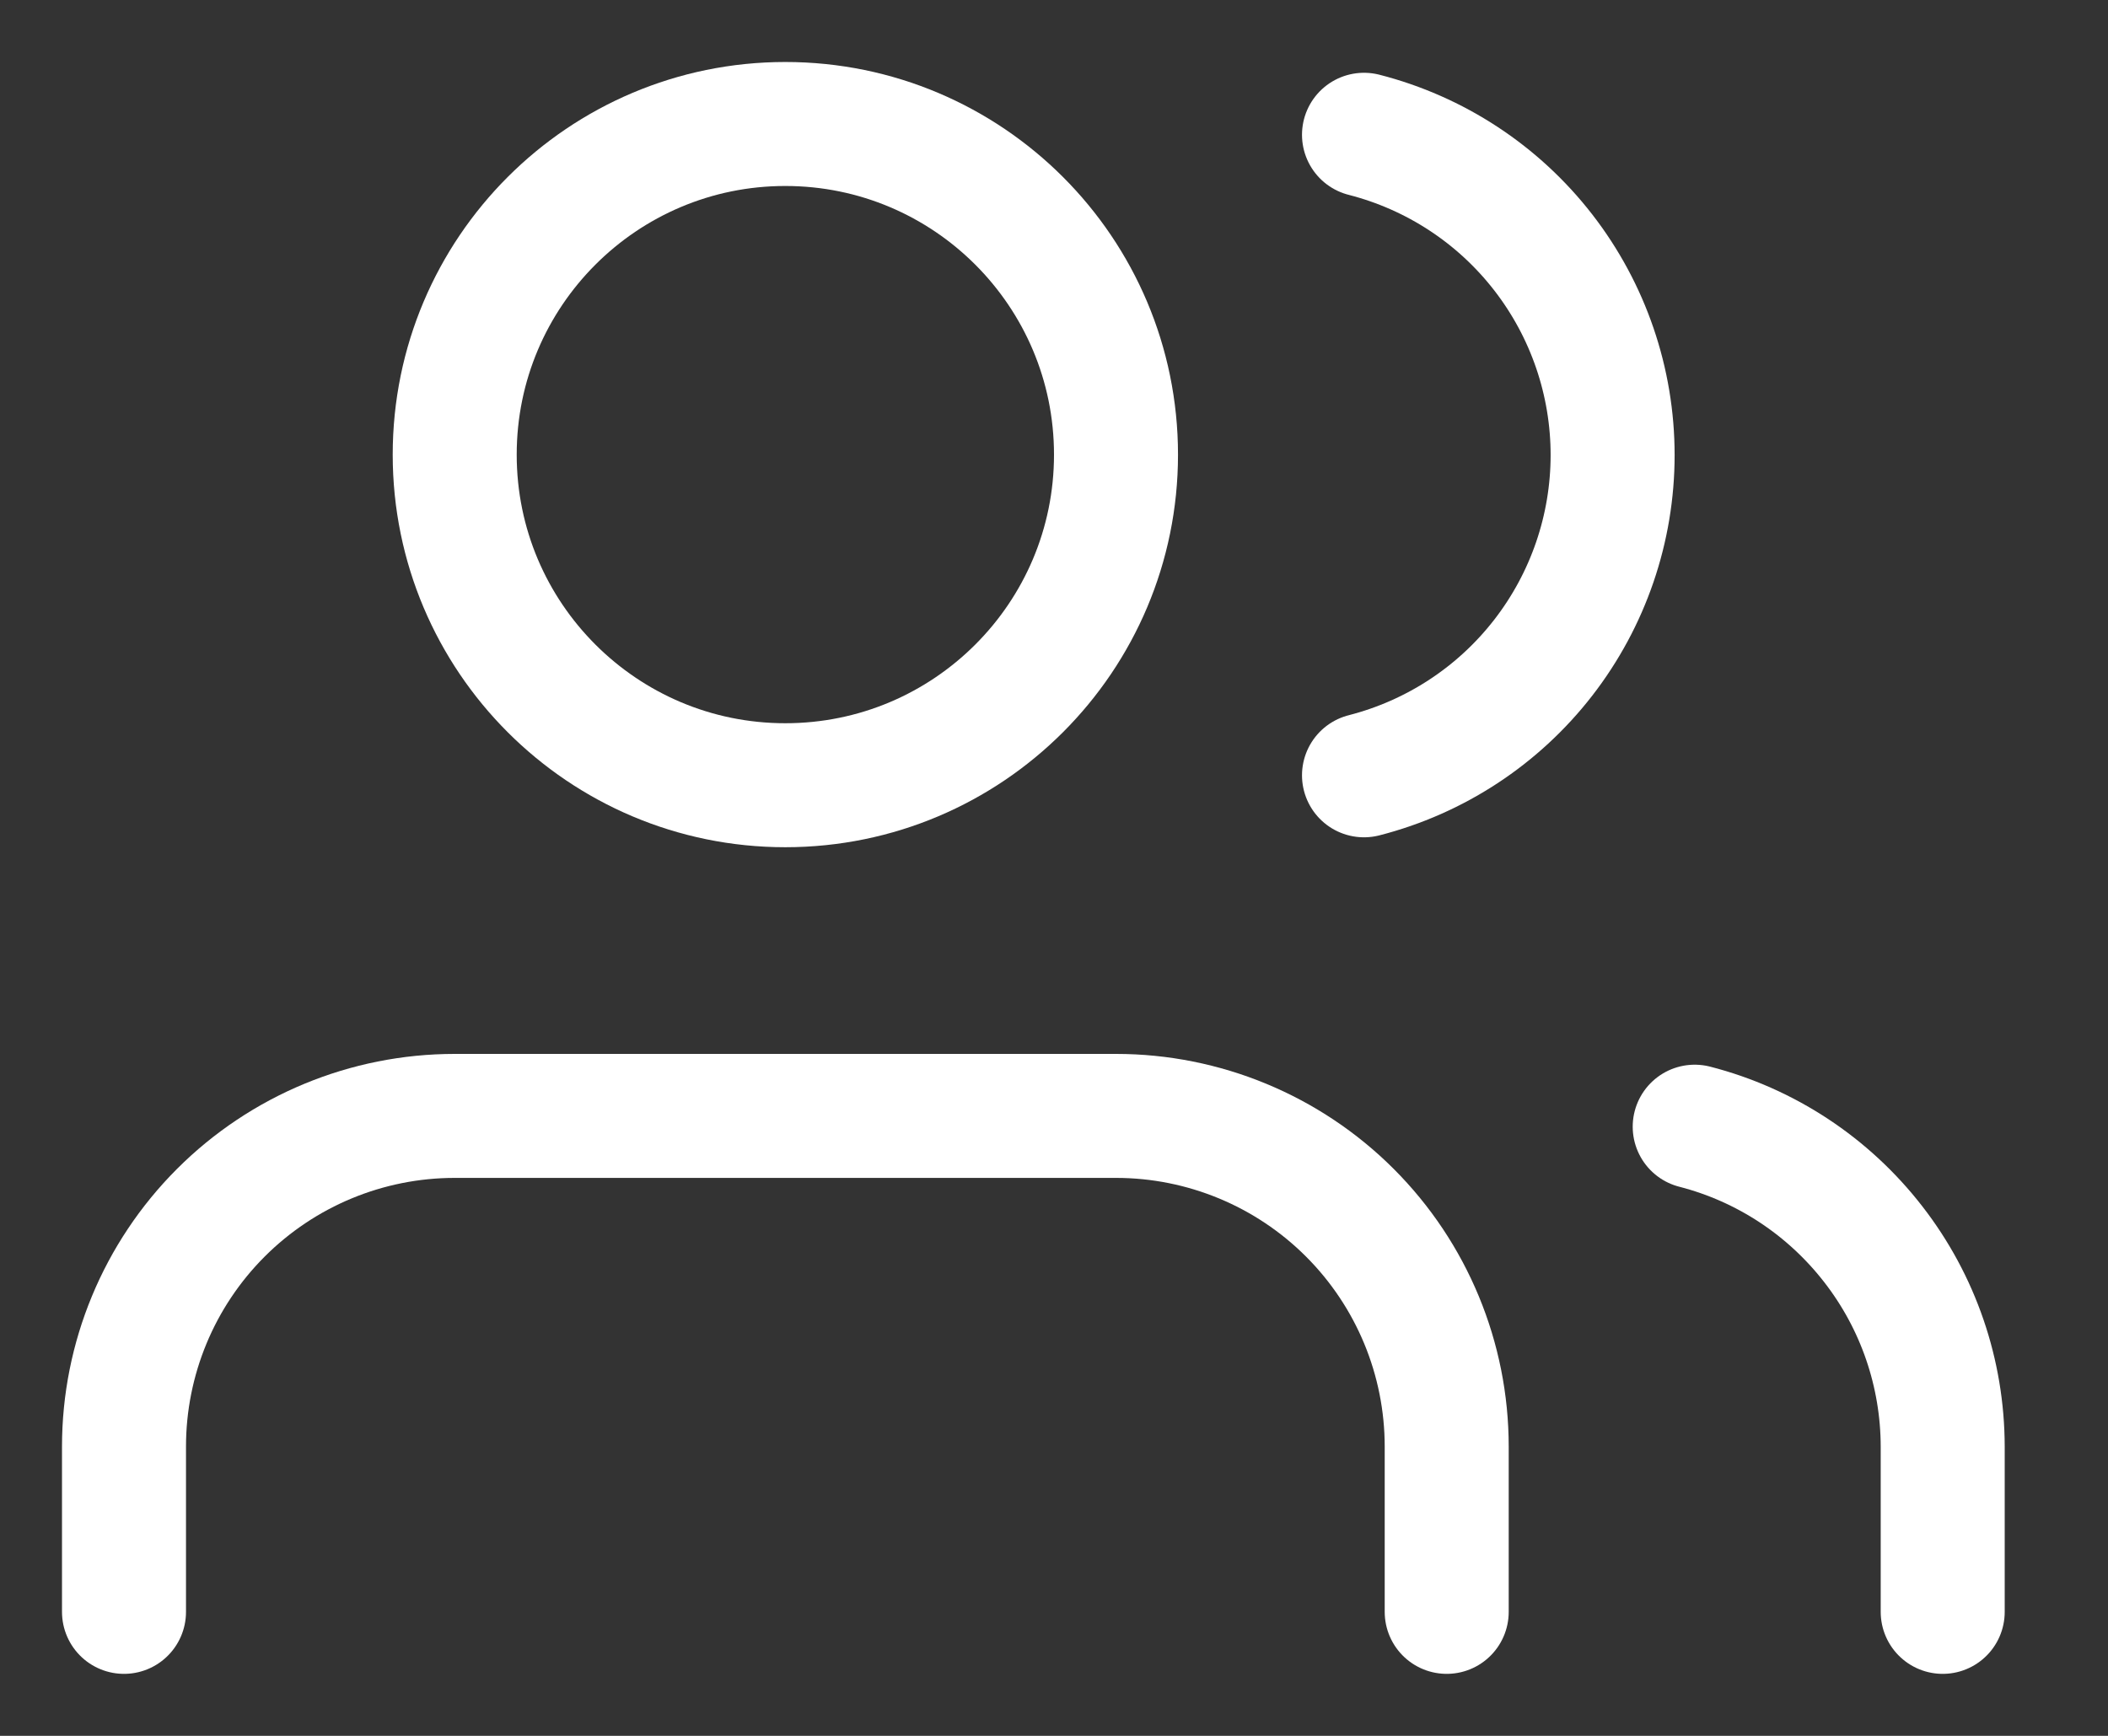 <svg width="17" height="14" viewBox="0 0 17 14" fill="none" xmlns="http://www.w3.org/2000/svg">
<rect x="0" y="0" width="17" height="14" fill="#333333" stroke="none"/>
<path d="M11.667 13V11.667C11.667 10.959 11.386 10.281 10.886 9.781C10.386 9.281 9.707 9 9 9H3.667C2.959 9 2.281 9.281 1.781 9.781C1.281 10.281 1 10.959 1 11.667V13" stroke="white" stroke-linecap="round" stroke-linejoin="round"/>
<path d="M6.333 6.333C7.806 6.333 9 5.139 9 3.667C9 2.194 7.806 1 6.333 1C4.861 1 3.667 2.194 3.667 3.667C3.667 5.139 4.861 6.333 6.333 6.333Z" stroke="white" stroke-linecap="round" stroke-linejoin="round"/>
<path d="M15.667 13V11.667C15.666 11.076 15.47 10.502 15.107 10.035C14.745 9.568 14.239 9.234 13.667 9.087" stroke="white" stroke-linecap="round" stroke-linejoin="round"/>
<path d="M11 1.087C11.574 1.234 12.082 1.567 12.445 2.035C12.808 2.503 13.005 3.078 13.005 3.67C13.005 4.262 12.808 4.837 12.445 5.305C12.082 5.773 11.574 6.106 11 6.253" stroke="white" stroke-linecap="round" stroke-linejoin="round"/>
</svg>
